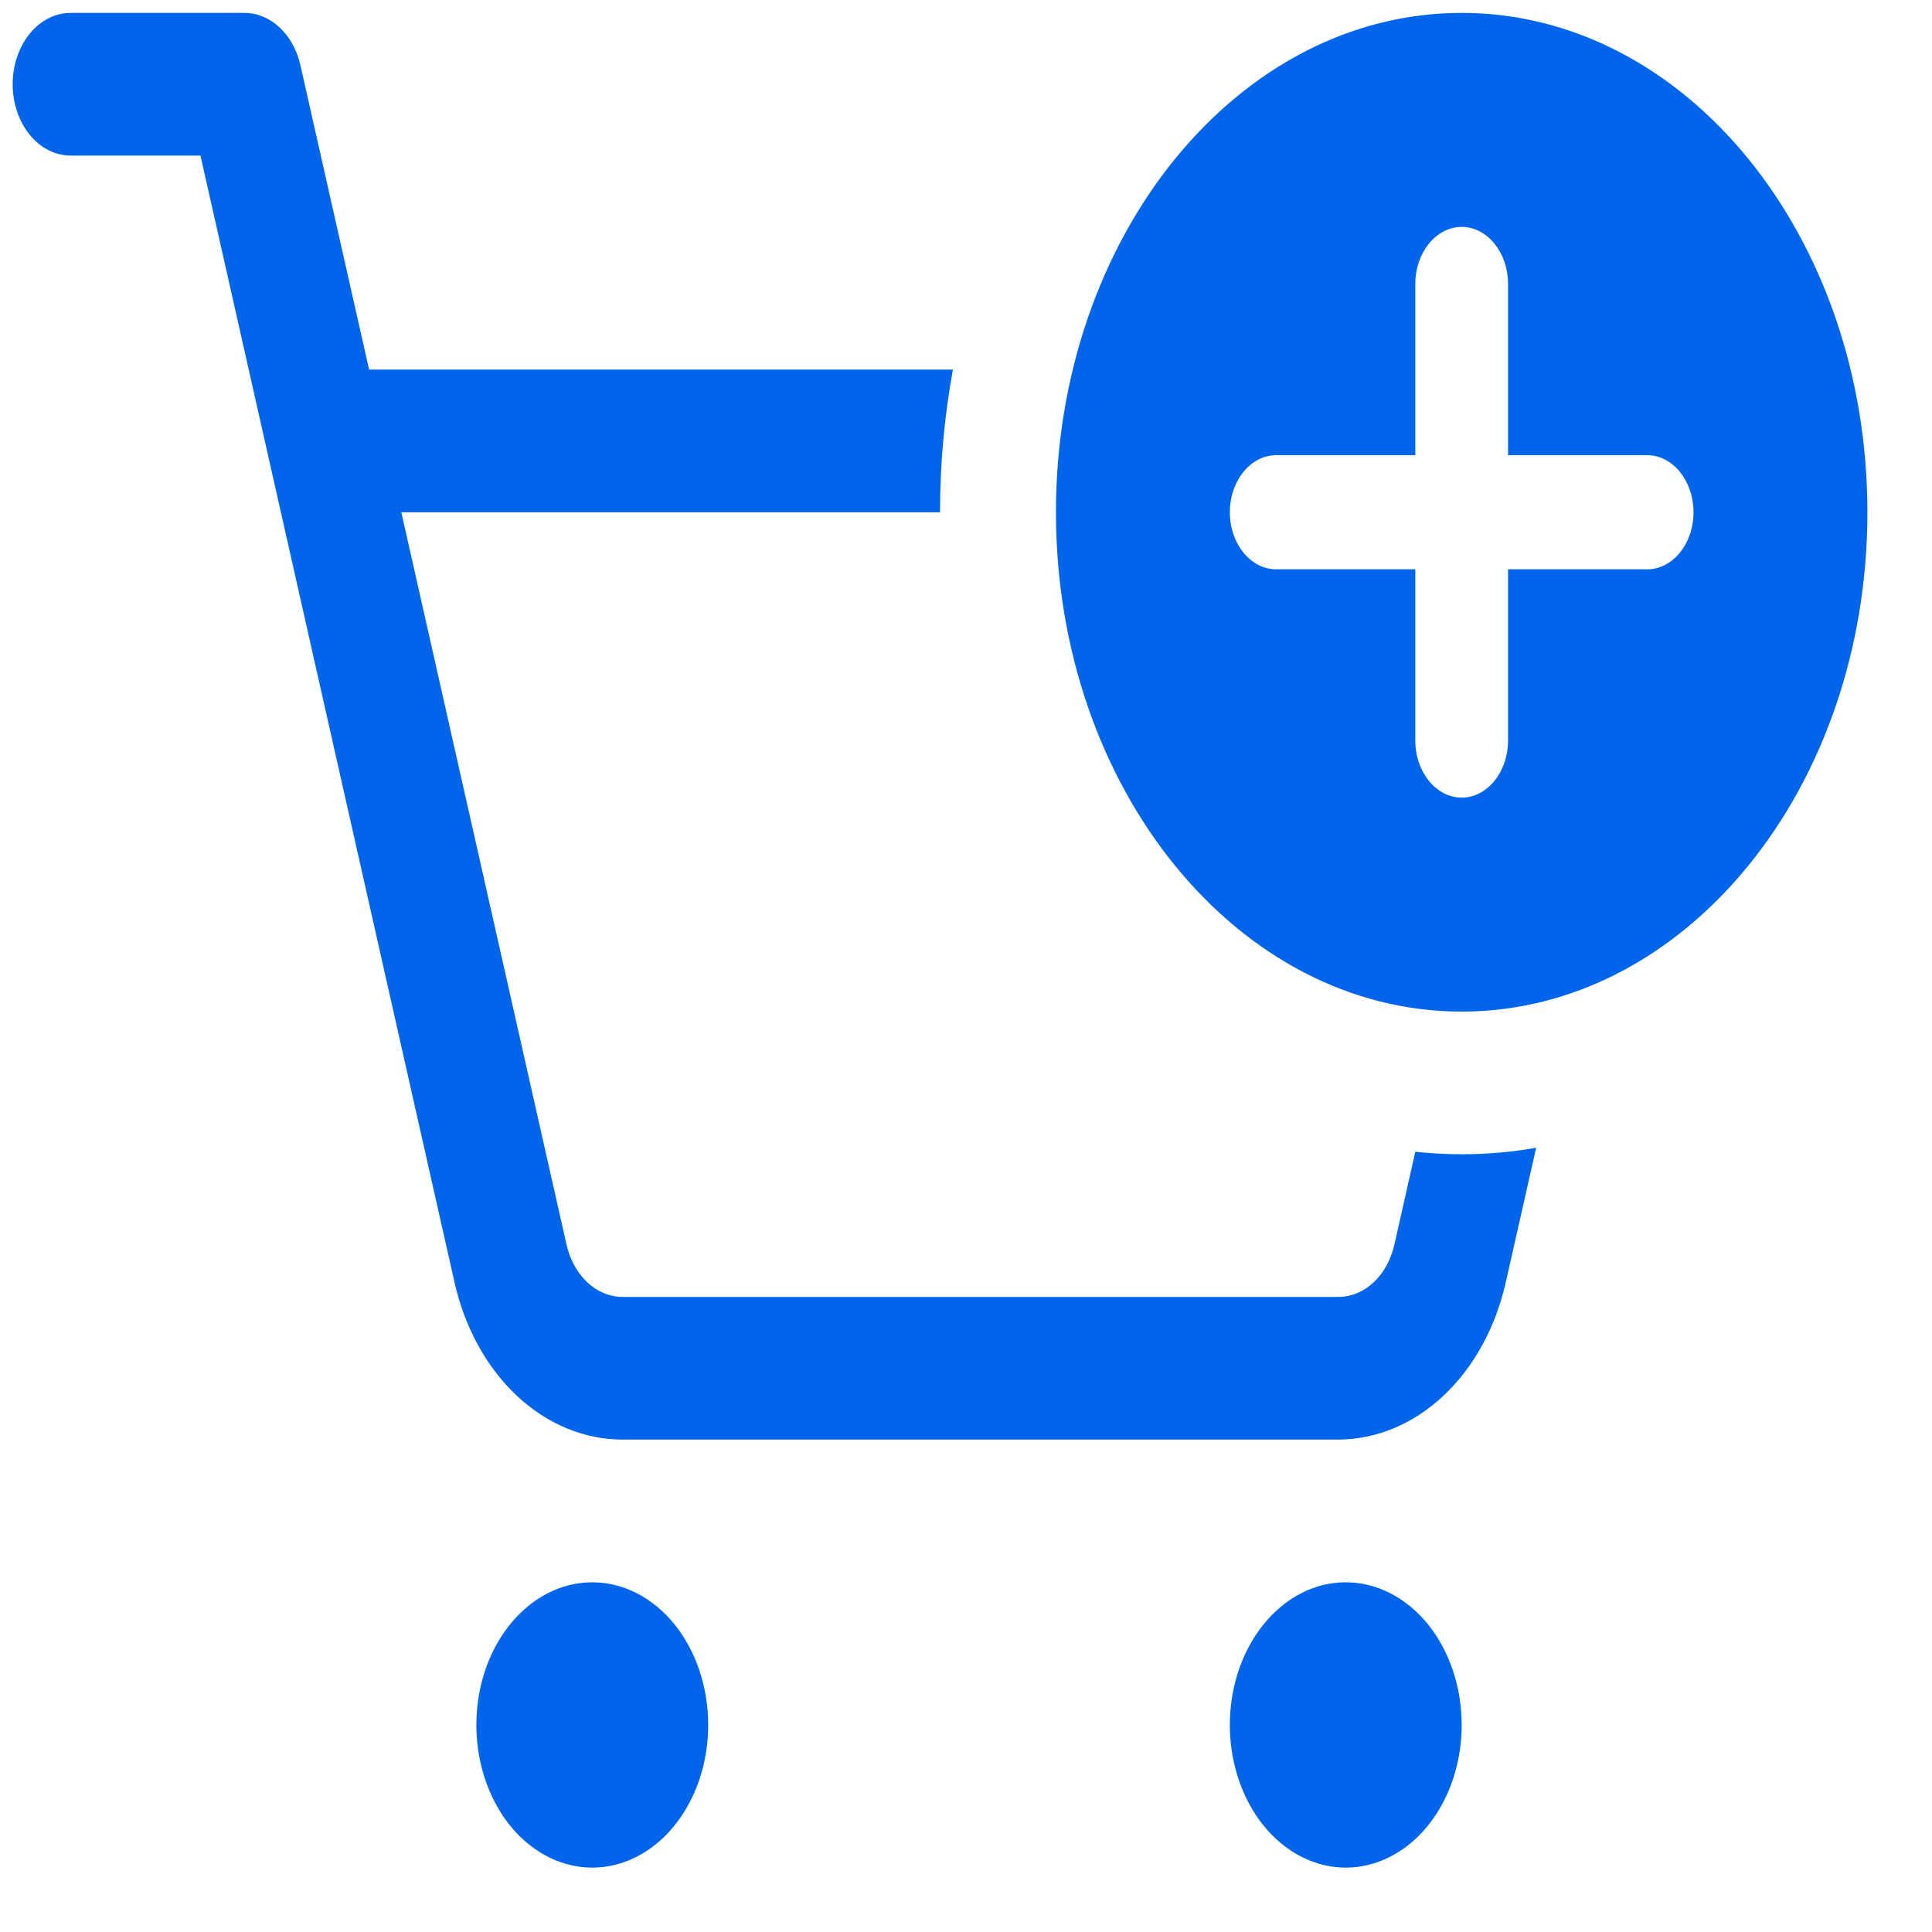 <svg width="25" height="25" viewBox="0 0 25 25" fill="none" xmlns="http://www.w3.org/2000/svg">
<g clip-path="url(#clip0_3063_2748)">
<path d="M19.878 14.852L19.483 16.6C19.351 17.182 19.068 17.695 18.678 18.061C18.288 18.427 17.811 18.626 17.32 18.628H8.054C7.562 18.628 7.083 18.43 6.691 18.064C6.299 17.697 6.015 17.183 5.883 16.6L2.594 2.013H0.914C0.715 2.013 0.524 1.916 0.384 1.743C0.243 1.57 0.164 1.335 0.164 1.09C0.164 0.845 0.243 0.61 0.384 0.437C0.524 0.264 0.715 0.167 0.914 0.167H3.164C3.328 0.167 3.487 0.233 3.618 0.355C3.749 0.477 3.843 0.649 3.887 0.843L4.776 4.782H12.331C12.222 5.376 12.164 5.994 12.164 6.629H5.193L7.331 16.106C7.375 16.301 7.47 16.472 7.6 16.594C7.731 16.716 7.89 16.782 8.054 16.782H17.32C17.484 16.782 17.644 16.716 17.774 16.594C17.905 16.472 17.999 16.301 18.043 16.106L18.314 14.904C18.512 14.925 18.712 14.936 18.914 14.936C19.241 14.936 19.563 14.908 19.878 14.852Z" fill="#0065EA"/>
<path d="M8.911 23.346C9.076 23.043 9.164 22.686 9.164 22.321C9.164 21.831 9.006 21.362 8.725 21.015C8.443 20.669 8.062 20.475 7.664 20.475C7.367 20.475 7.077 20.583 6.831 20.786C6.584 20.989 6.392 21.277 6.278 21.614C6.165 21.952 6.135 22.323 6.193 22.681C6.251 23.039 6.394 23.368 6.603 23.626C6.813 23.884 7.08 24.06 7.371 24.131C7.662 24.203 7.964 24.166 8.238 24.026C8.512 23.887 8.746 23.65 8.911 23.346Z" fill="#0065EA"/>
<path d="M16.581 20.786C16.827 20.583 17.117 20.475 17.414 20.475C17.812 20.475 18.193 20.669 18.475 21.015C18.756 21.362 18.914 21.831 18.914 22.321C18.914 22.686 18.826 23.043 18.661 23.346C18.497 23.65 18.262 23.887 17.988 24.026C17.714 24.166 17.412 24.203 17.121 24.131C16.831 24.06 16.563 23.884 16.353 23.626C16.144 23.368 16.001 23.039 15.943 22.681C15.885 22.323 15.915 21.952 16.028 21.614C16.142 21.277 16.334 20.989 16.581 20.786Z" fill="#0065EA"/>
<path fill-rule="evenodd" clip-rule="evenodd" d="M18.914 13.09C21.814 13.09 24.164 10.197 24.164 6.629C24.164 3.06 21.814 0.167 18.914 0.167C16.015 0.167 13.664 3.06 13.664 6.629C13.664 10.197 16.015 13.09 18.914 13.09ZM18.314 9.582C18.314 9.99 18.583 10.321 18.914 10.321C19.245 10.321 19.514 9.99 19.514 9.582V7.367H21.314C21.645 7.367 21.914 7.036 21.914 6.629C21.914 6.221 21.645 5.89 21.314 5.89H19.514V3.675C19.514 3.267 19.245 2.936 18.914 2.936C18.583 2.936 18.314 3.267 18.314 3.675V5.89H16.514C16.183 5.89 15.914 6.221 15.914 6.629C15.914 7.036 16.183 7.367 16.514 7.367H18.314V9.582Z" fill="#0065EA"/>
</g>
<defs>
<clipPath id="clip0_3063_2748">
<rect width="24" height="24" fill="white" transform="translate(0.164 0.167)"/>
</clipPath>
</defs>
</svg>
